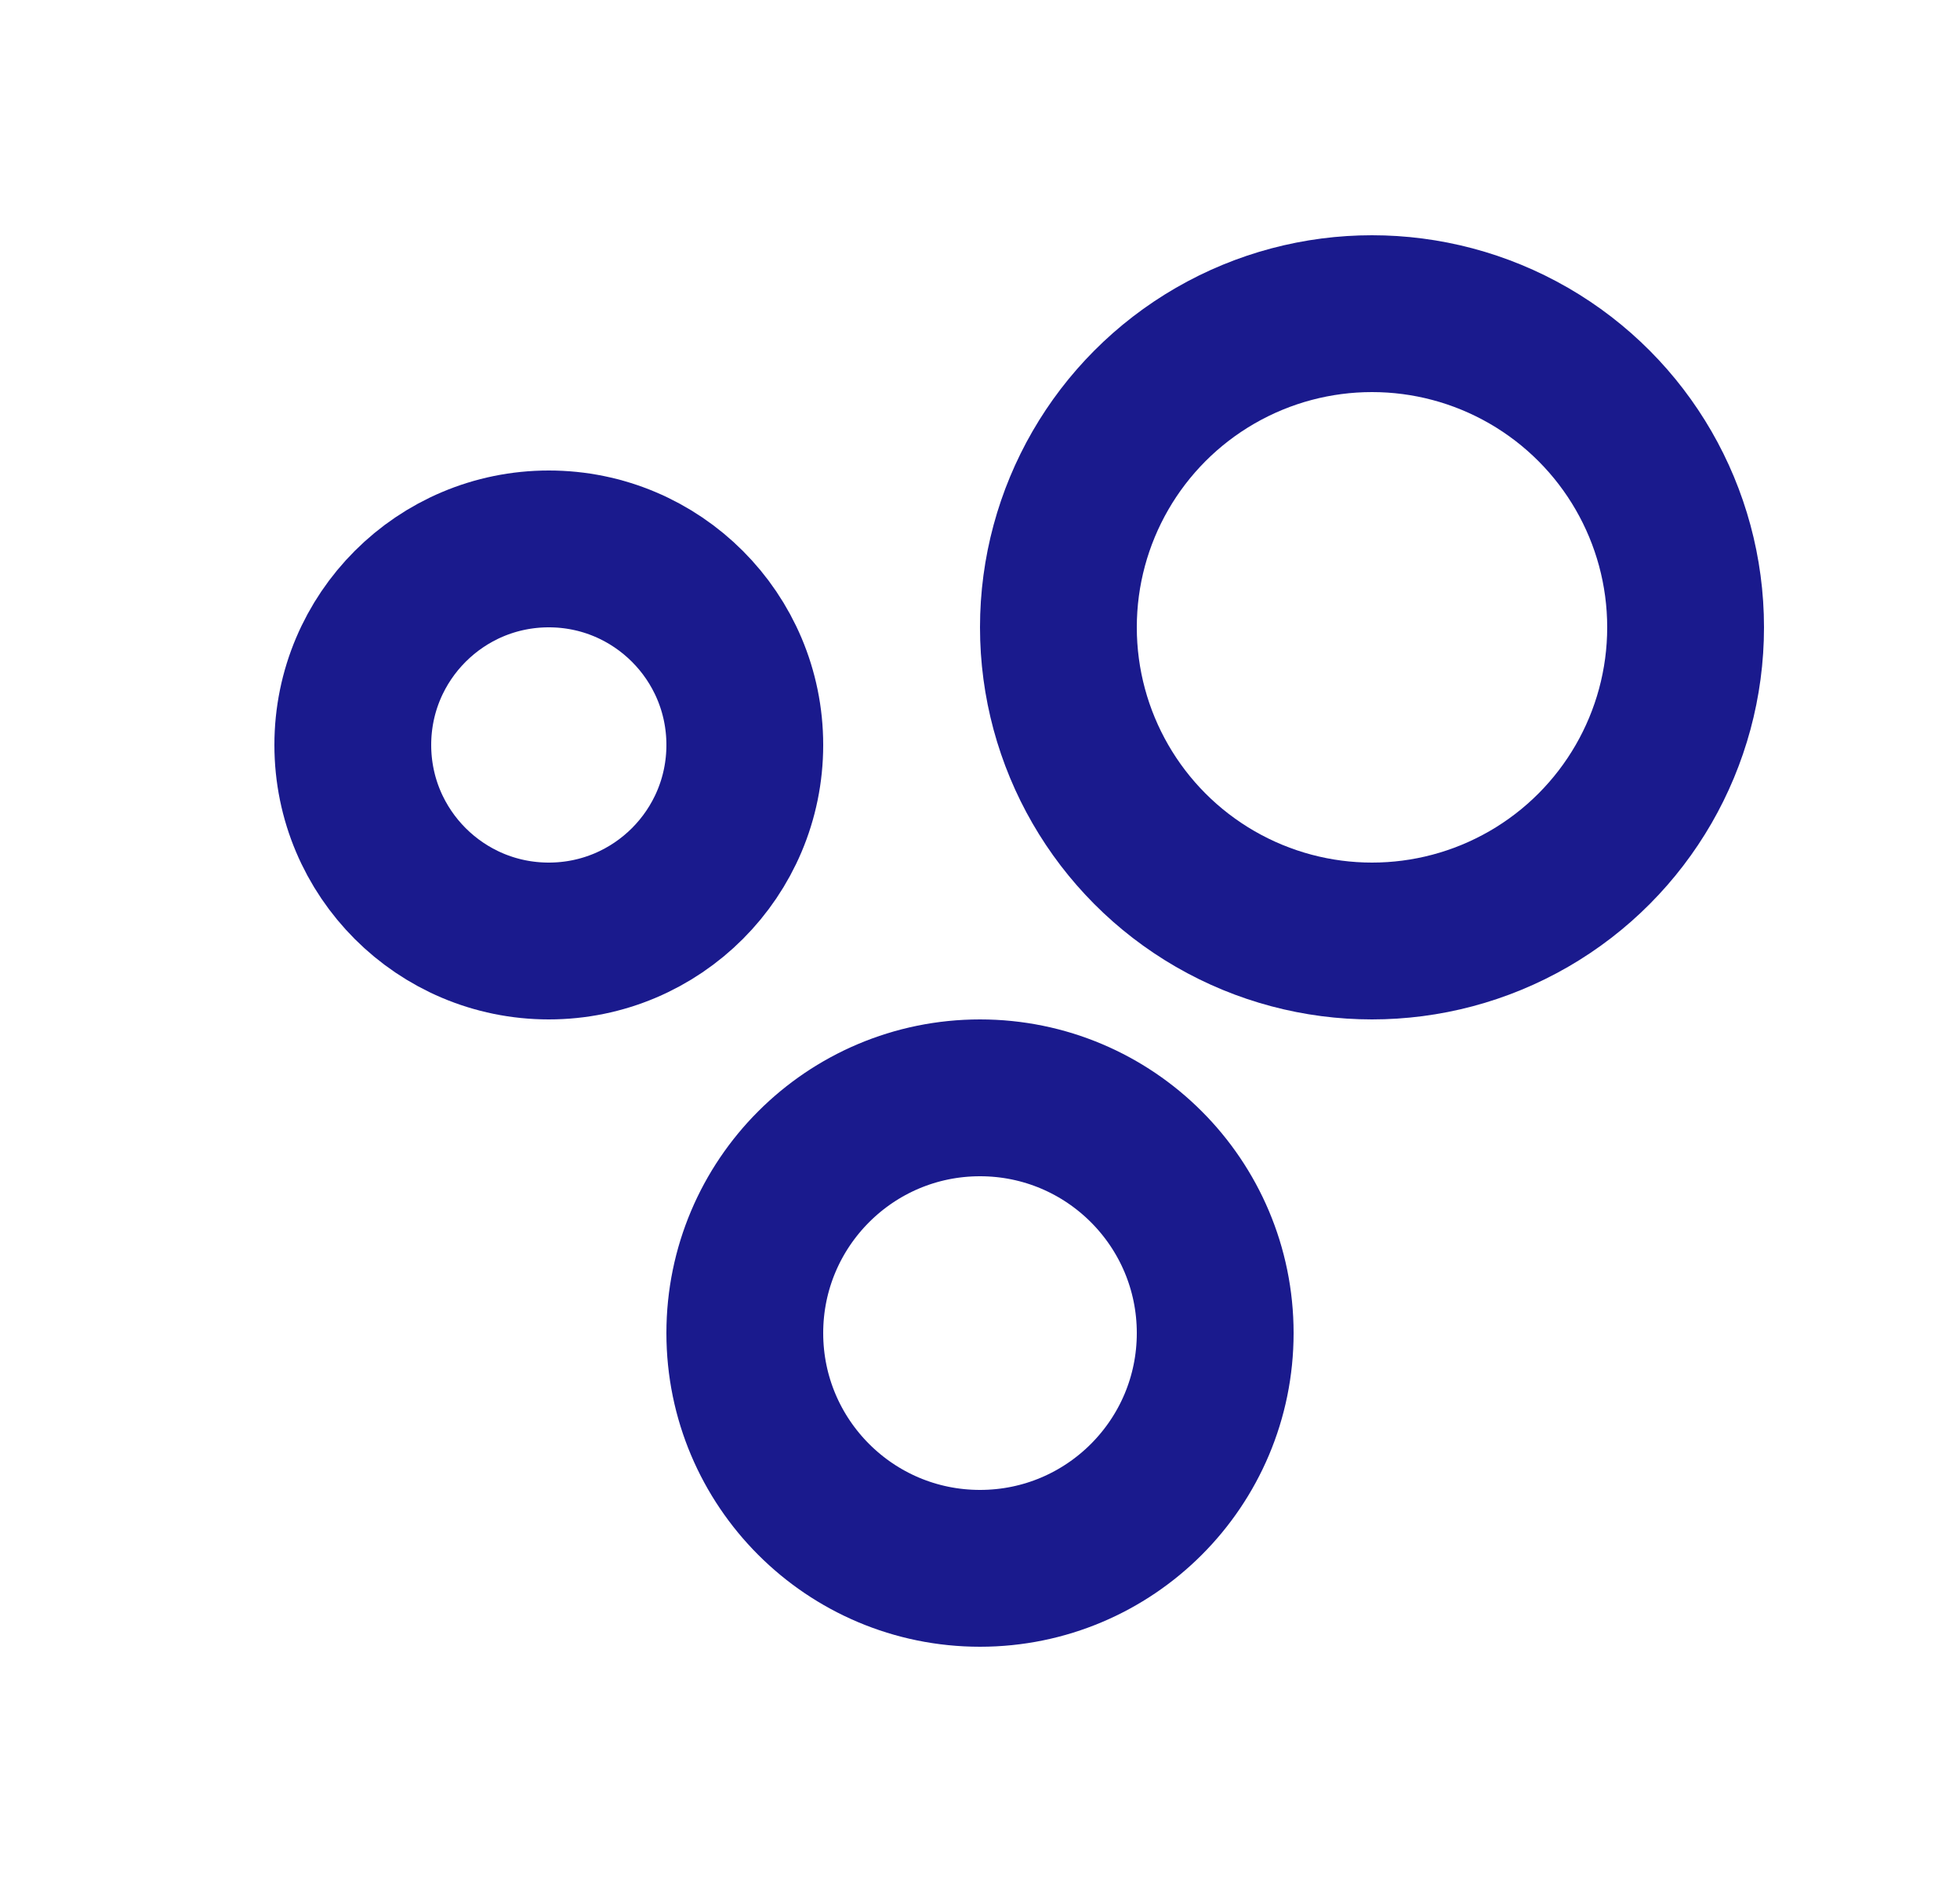 <svg width="25" height="24" viewBox="0 0 25 24" fill="none" xmlns="http://www.w3.org/2000/svg">
<circle cx="17.5" cy="8" r="4" stroke="#1A1A8D" stroke-width="2"/>
<circle cx="12.5" cy="17" r="3" stroke="#1A1A8D" stroke-width="2"/>
<circle cx="7" cy="9.5" r="2.5" stroke="#1A1A8D" stroke-width="2"/>
</svg>
